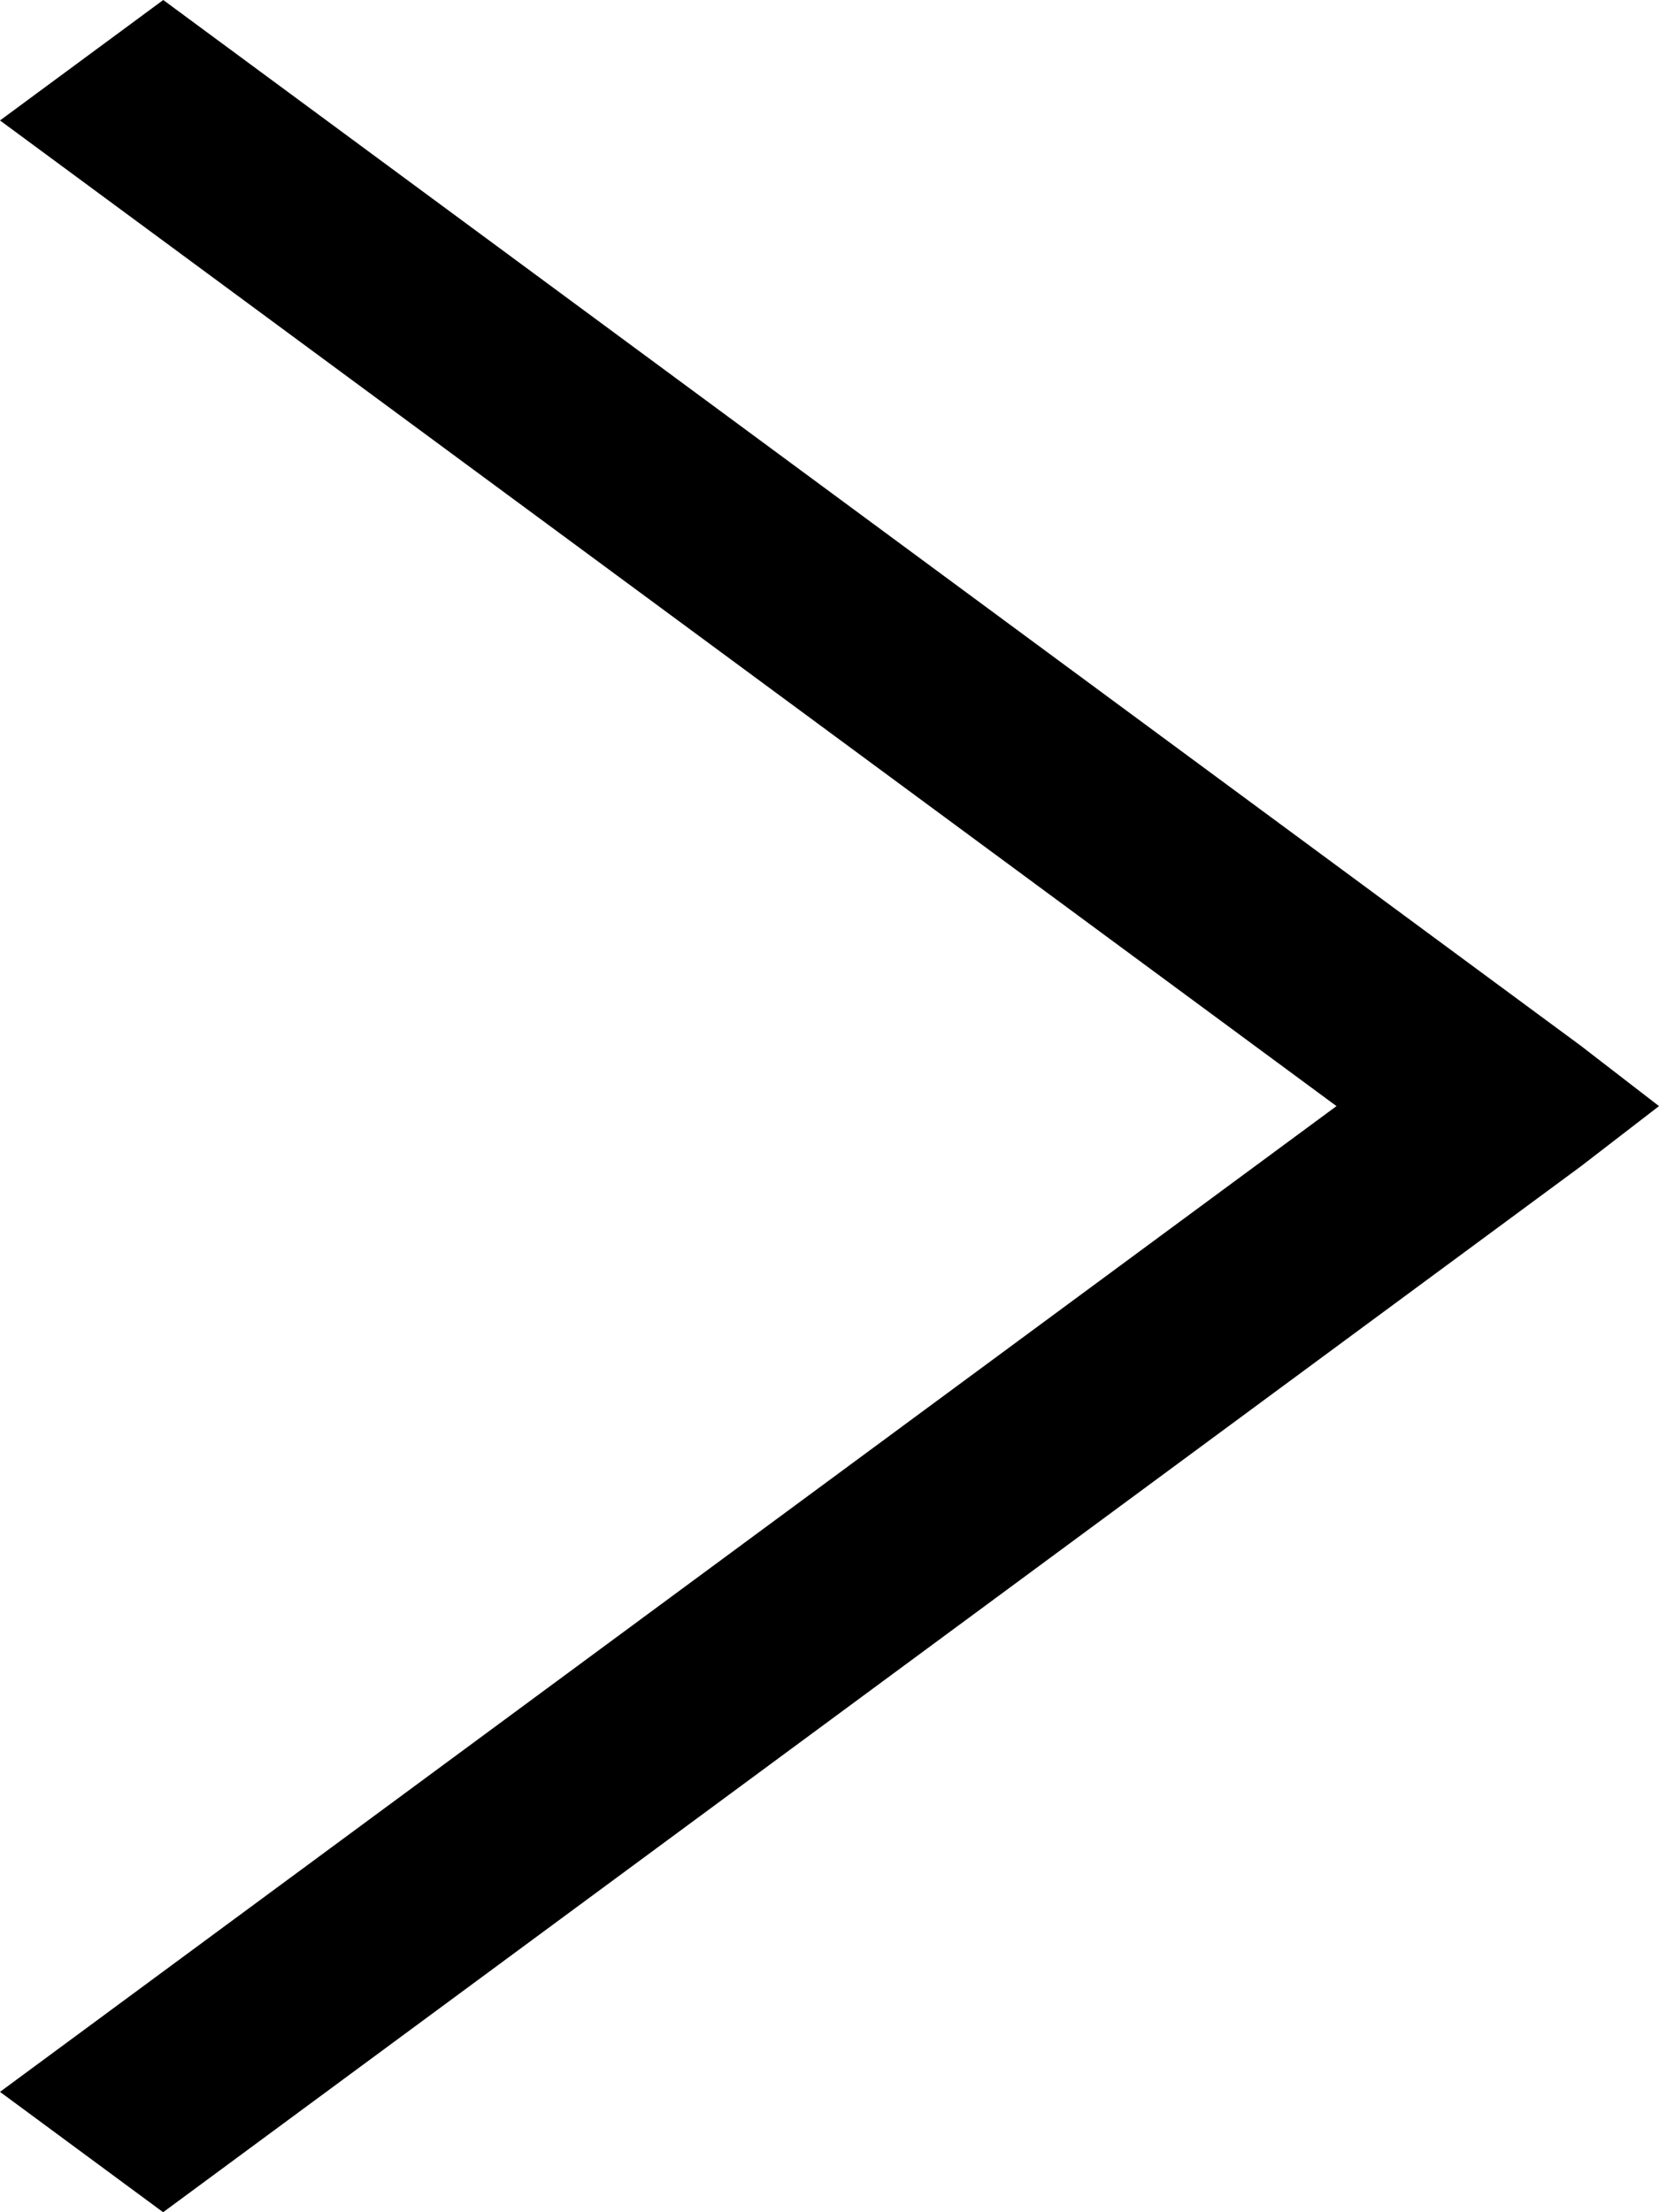 <?xml version="1.0" standalone="no"?><!-- Generator: Gravit.io --><svg xmlns="http://www.w3.org/2000/svg" xmlns:xlink="http://www.w3.org/1999/xlink" style="isolation:isolate" viewBox="261.25 1538 15 20" width="15" height="20"><path d=" M 276.25 1548 L 275.545 1547.456 L 262.726 1538 L 261.25 1539.089 L 273.334 1548 L 261.25 1556.912 L 262.725 1558 L 275.544 1548.544 L 276.25 1548 Z " fill="rgb(0,0,0)"/></svg>